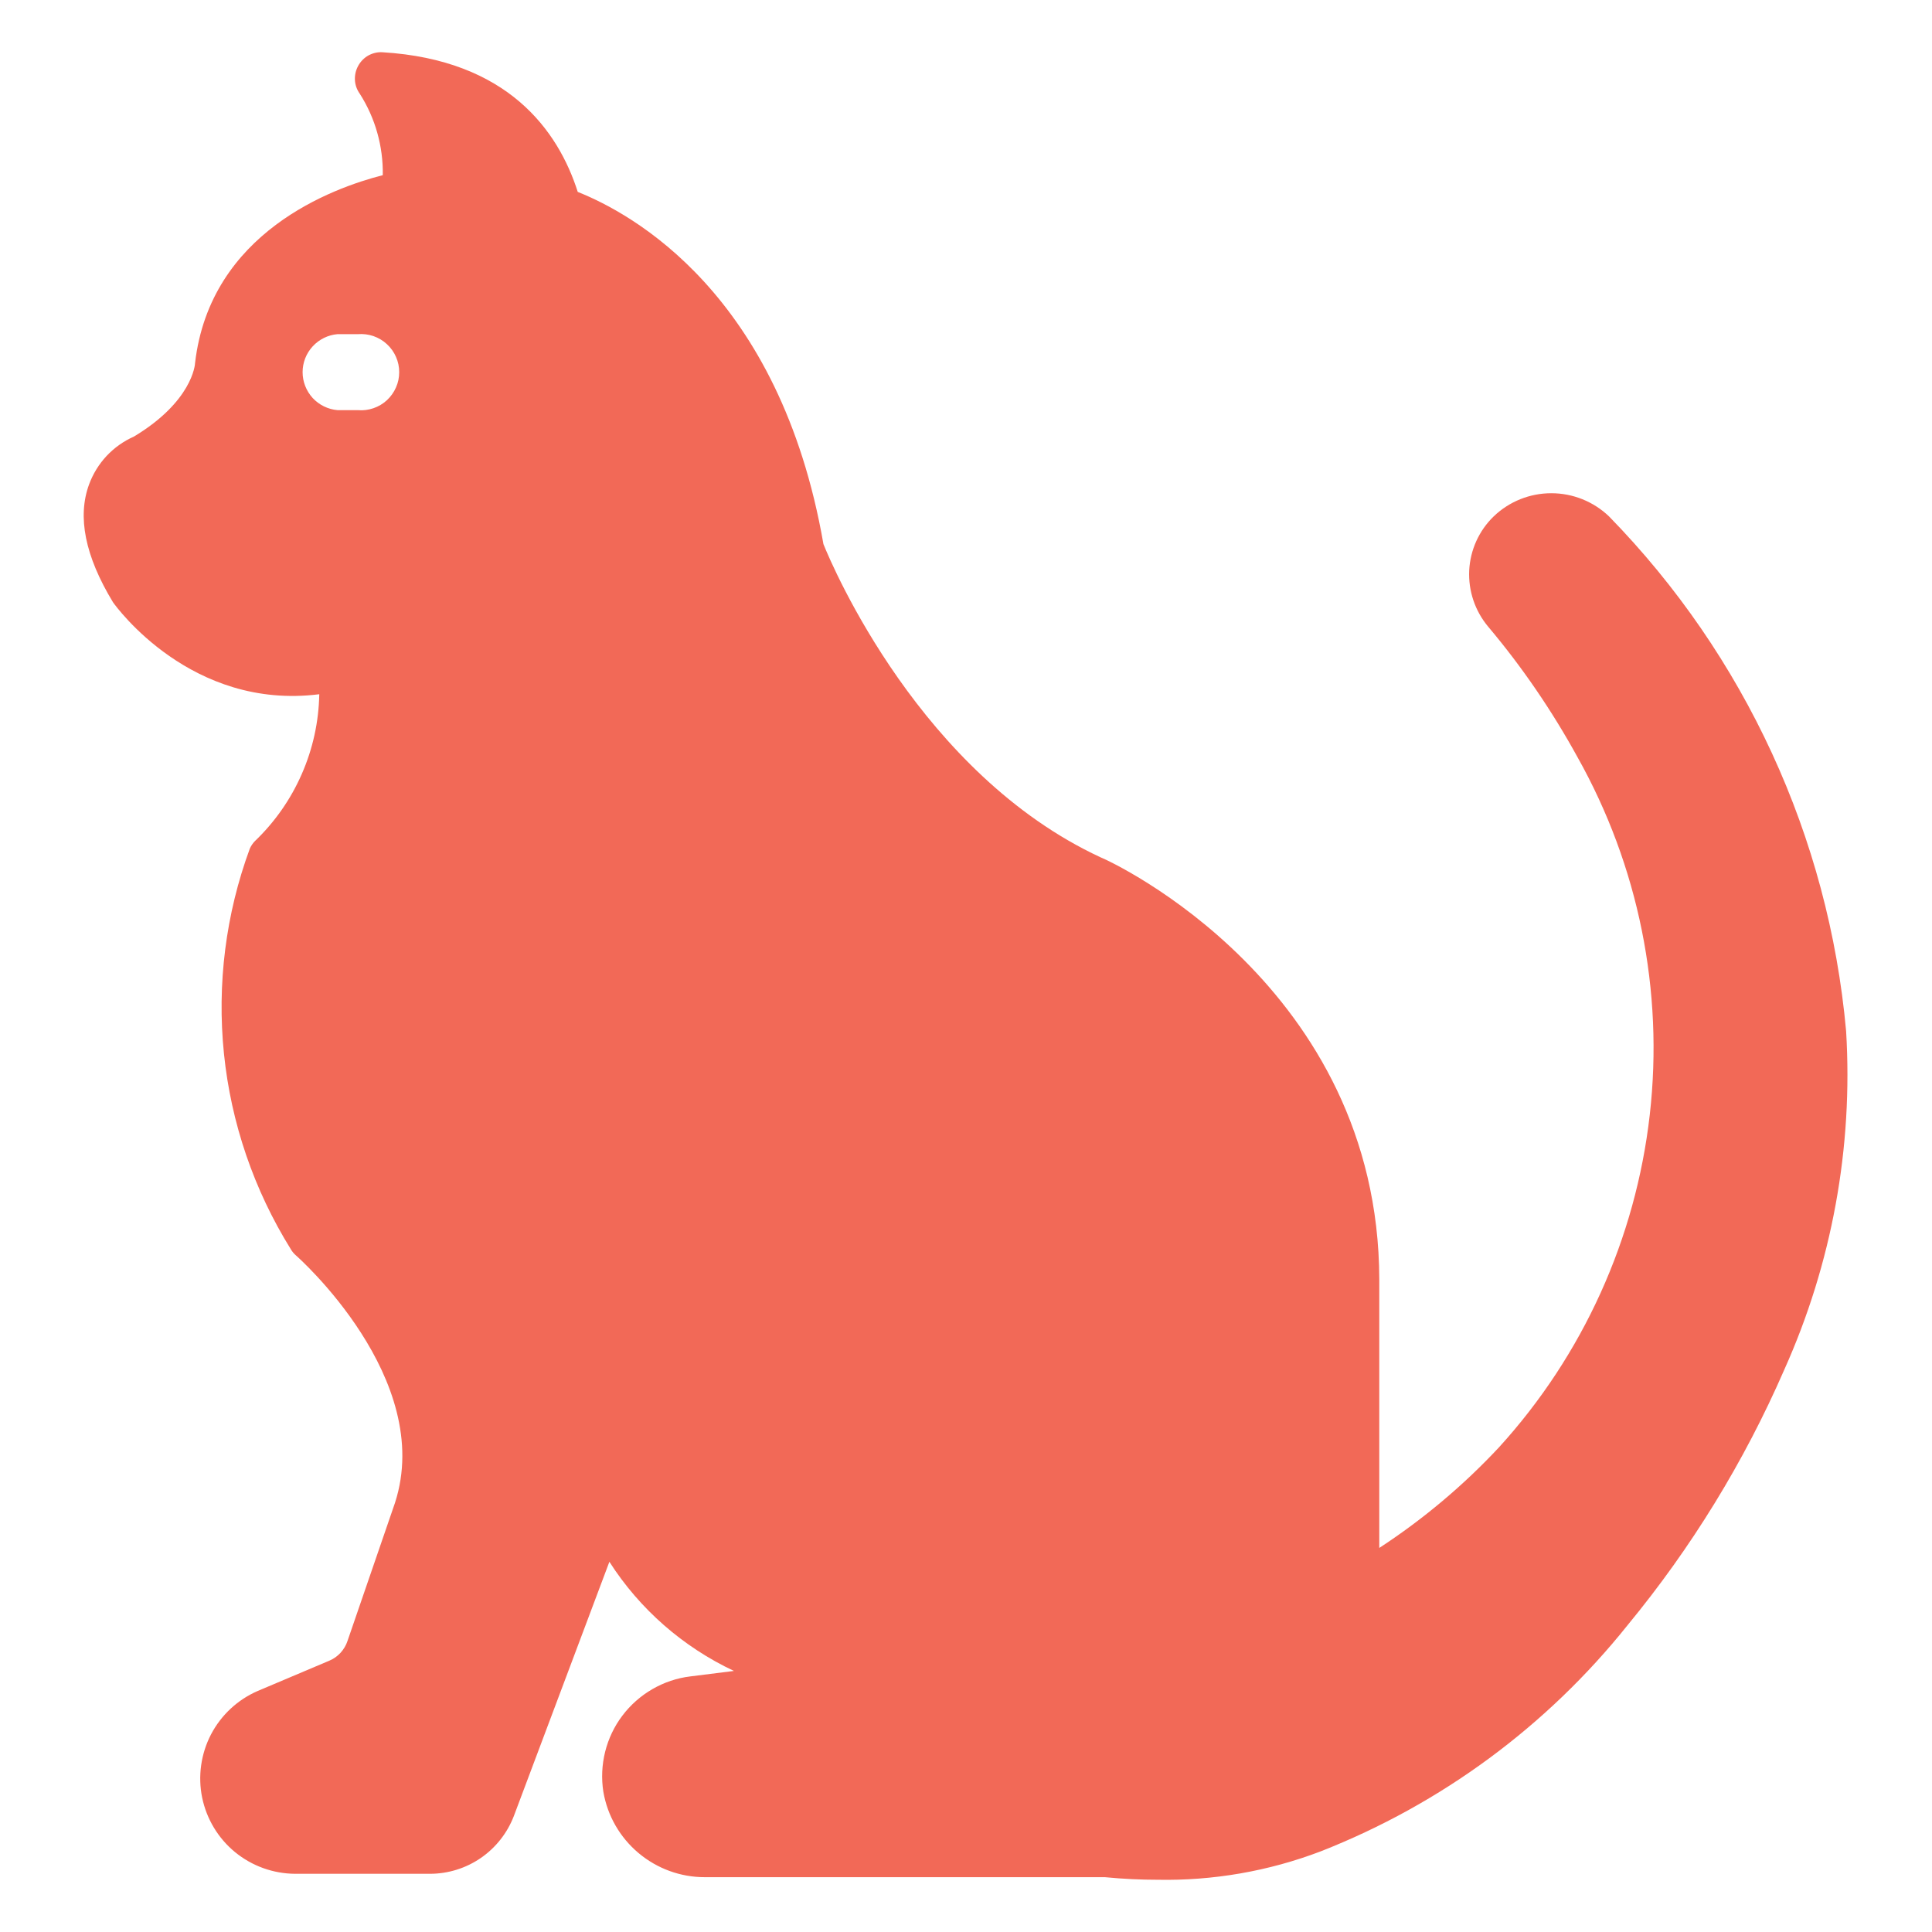 <svg width="24" height="24" viewBox="0 0 24 24" fill="none" xmlns="http://www.w3.org/2000/svg">
<path d="M22.933 12.808C22.716 10.401 21.676 8.144 19.988 6.415C19.795 6.23 19.538 6.127 19.271 6.127C19.004 6.127 18.747 6.23 18.555 6.415C18.372 6.592 18.264 6.832 18.251 7.086C18.239 7.34 18.323 7.589 18.486 7.784C18.909 8.286 19.28 8.83 19.596 9.405C20.354 10.755 20.669 12.31 20.494 13.848C20.319 15.387 19.665 16.832 18.623 17.977C18.179 18.453 17.679 18.873 17.134 19.229V15.892C17.124 12.246 13.81 10.703 13.674 10.651C11.442 9.616 10.346 7.051 10.229 6.759C9.688 3.645 7.845 2.65 7.177 2.384C6.934 1.622 6.308 0.743 4.751 0.649C4.69 0.645 4.63 0.66 4.576 0.689C4.523 0.719 4.479 0.764 4.45 0.817C4.42 0.871 4.406 0.932 4.409 0.994C4.412 1.055 4.433 1.114 4.469 1.164C4.662 1.466 4.761 1.818 4.755 2.176C4.132 2.335 2.611 2.886 2.423 4.511C2.423 4.531 2.387 4.988 1.664 5.423C1.535 5.48 1.42 5.562 1.324 5.664C1.228 5.767 1.154 5.888 1.106 6.019C0.96 6.418 1.054 6.905 1.404 7.482C1.446 7.541 2.377 8.825 3.966 8.624C3.96 8.966 3.886 9.303 3.748 9.617C3.611 9.93 3.413 10.213 3.165 10.45C3.14 10.476 3.119 10.507 3.104 10.54C2.804 11.354 2.694 12.226 2.782 13.089C2.87 13.951 3.155 14.783 3.613 15.519C3.629 15.547 3.65 15.572 3.675 15.594C3.694 15.61 5.406 17.124 4.907 18.668L4.317 20.384C4.299 20.439 4.269 20.489 4.23 20.532C4.191 20.574 4.143 20.608 4.09 20.63L3.201 21.006C2.952 21.114 2.747 21.305 2.621 21.546C2.496 21.787 2.457 22.064 2.511 22.33C2.566 22.596 2.71 22.836 2.92 23.008C3.13 23.18 3.393 23.275 3.665 23.277H5.345C5.57 23.276 5.79 23.207 5.975 23.079C6.16 22.951 6.302 22.77 6.383 22.56L7.57 19.401C7.947 19.99 8.484 20.459 9.117 20.757L8.575 20.825C8.409 20.845 8.249 20.899 8.104 20.983C7.959 21.067 7.832 21.179 7.731 21.313C7.63 21.446 7.558 21.599 7.517 21.762C7.477 21.924 7.469 22.093 7.495 22.258C7.546 22.556 7.701 22.825 7.932 23.019C8.163 23.213 8.455 23.32 8.757 23.319H13.725C13.959 23.342 14.183 23.351 14.374 23.351C15.068 23.365 15.759 23.245 16.407 22.998C17.902 22.411 19.216 21.443 20.218 20.189C21.011 19.227 21.666 18.16 22.164 17.017C22.757 15.697 23.021 14.252 22.933 12.808ZM4.446 5.095H4.193C4.075 5.085 3.965 5.031 3.884 4.944C3.804 4.856 3.759 4.742 3.759 4.623C3.759 4.504 3.804 4.39 3.884 4.303C3.965 4.215 4.075 4.161 4.193 4.151H4.446C4.512 4.146 4.577 4.154 4.639 4.175C4.701 4.197 4.758 4.23 4.806 4.275C4.854 4.319 4.893 4.373 4.919 4.433C4.946 4.493 4.959 4.558 4.959 4.623C4.959 4.689 4.946 4.753 4.919 4.813C4.893 4.873 4.854 4.927 4.806 4.972C4.758 5.016 4.701 5.05 4.639 5.071C4.577 5.092 4.512 5.101 4.446 5.095Z" fill="#F26957"/>
</svg>
